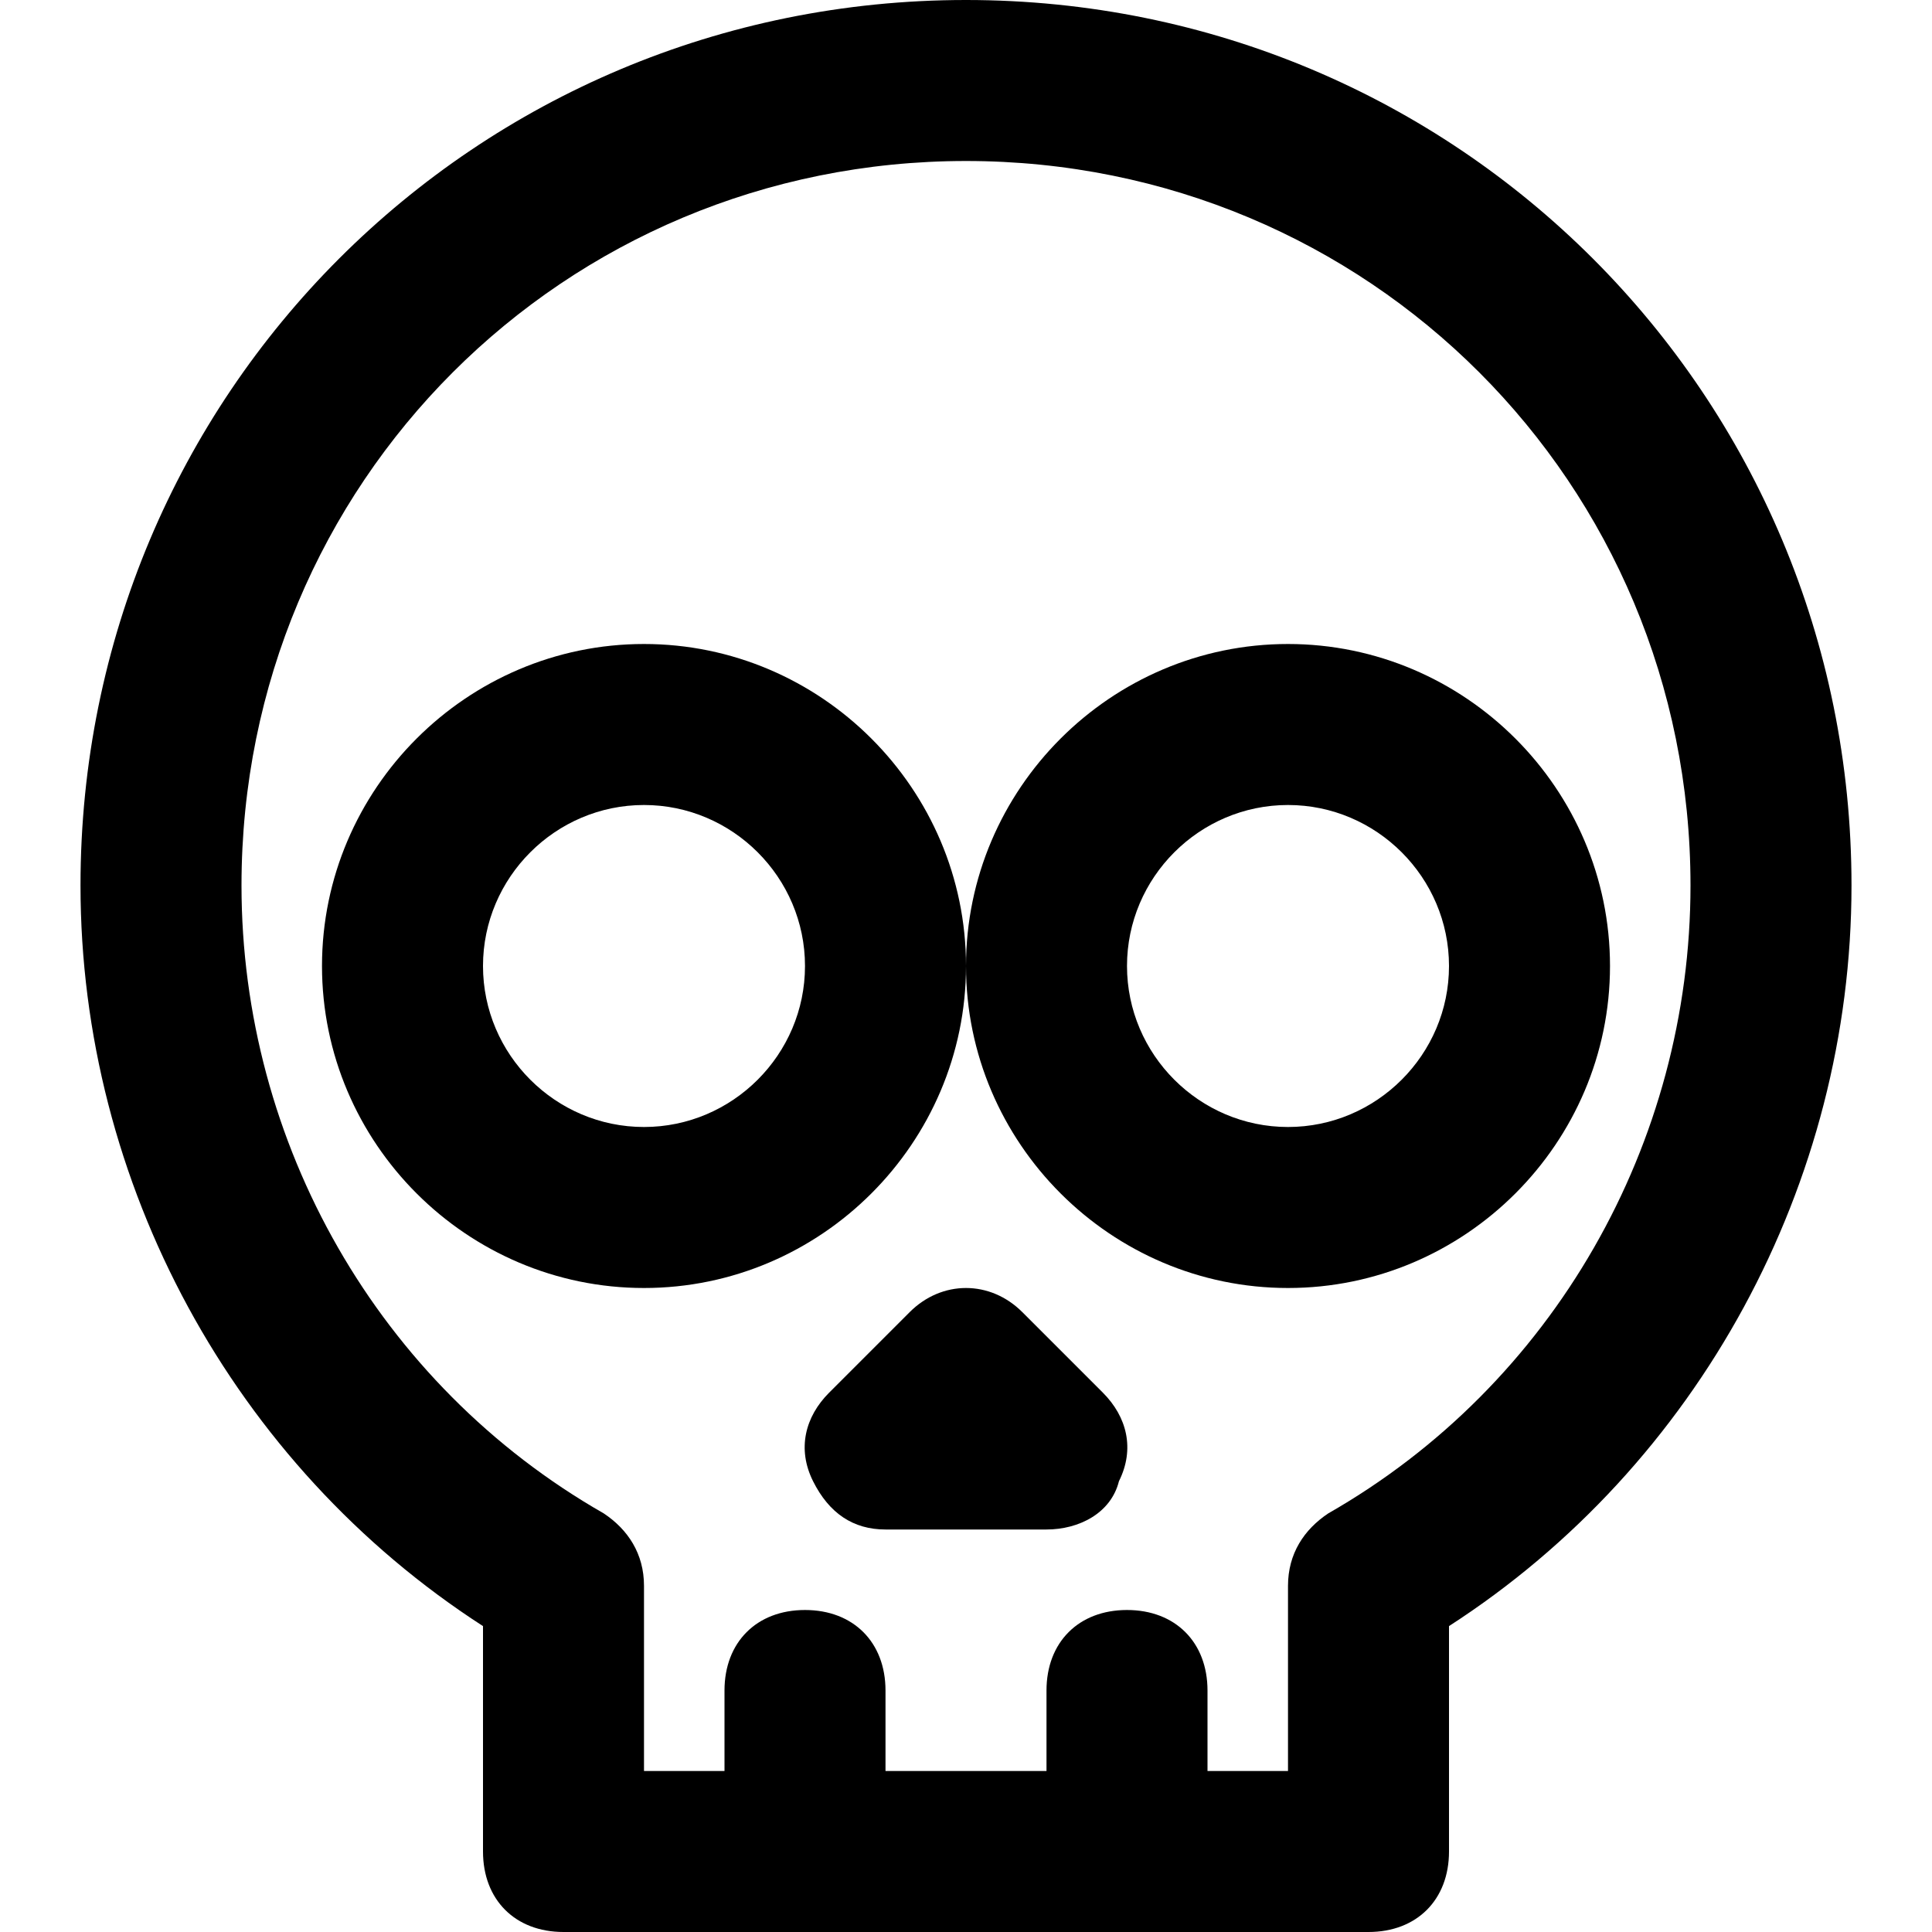 <?xml version="1.0" encoding="utf-8"?>
<!-- Generator: Adobe Illustrator 19.1.0, SVG Export Plug-In . SVG Version: 6.00 Build 0)  -->
<!DOCTYPE svg PUBLIC "-//W3C//DTD SVG 1.1//EN" "http://www.w3.org/Graphics/SVG/1.1/DTD/svg11.dtd">
<svg version="1.1" id="Layer_1" xmlns="http://www.w3.org/2000/svg" xmlns:xlink="http://www.w3.org/1999/xlink" x="0px" y="0px"
	 width="24px" height="24px" viewBox="0 0 24 24" enable-background="new 0 0 24 24" xml:space="preserve">
<path d="M6,20.2V23c0,0.6,0.4,1,1,1h10c0.6,0,1-0.4,1-1v-2.8c3.1-2,5-5.5,5-9.2c0-6.1-4.9-11-11-11S1,4.9,1,11
	C1,14.7,2.9,18.2,6,20.2z M12,2c5,0,9,4,9,9c0,3.2-1.7,6.2-4.5,7.8C16.2,19,16,19.3,16,19.7V22h-1v-1c0-0.6-0.4-1-1-1s-1,0.4-1,1v1
	h-2v-1c0-0.6-0.4-1-1-1s-1,0.4-1,1v1H8v-2.3c0-0.4-0.2-0.7-0.5-0.9C4.7,17.2,3,14.2,3,11C3,6,7,2,12,2z"/>
<path d="M12,12c0-2.2-1.8-4-4-4s-4,1.8-4,4s1.8,4,4,4S12,14.2,12,12z M6,12c0-1.1,0.9-2,2-2s2,0.9,2,2s-0.9,2-2,2S6,13.1,6,12z"/>
<path d="M16,16c2.2,0,4-1.8,4-4s-1.8-4-4-4s-4,1.8-4,4S13.8,16,16,16z M16,10c1.1,0,2,0.9,2,2s-0.9,2-2,2s-2-0.9-2-2S14.9,10,16,10z
	"/>
<path d="M12.7,16.3c-0.4-0.4-1-0.4-1.4,0l-1,1c-0.3,0.3-0.4,0.7-0.2,1.1c0.2,0.4,0.5,0.6,0.9,0.6h2c0.4,0,0.8-0.2,0.9-0.6
	c0.2-0.4,0.1-0.8-0.2-1.1L12.7,16.3z"/>
</svg>
